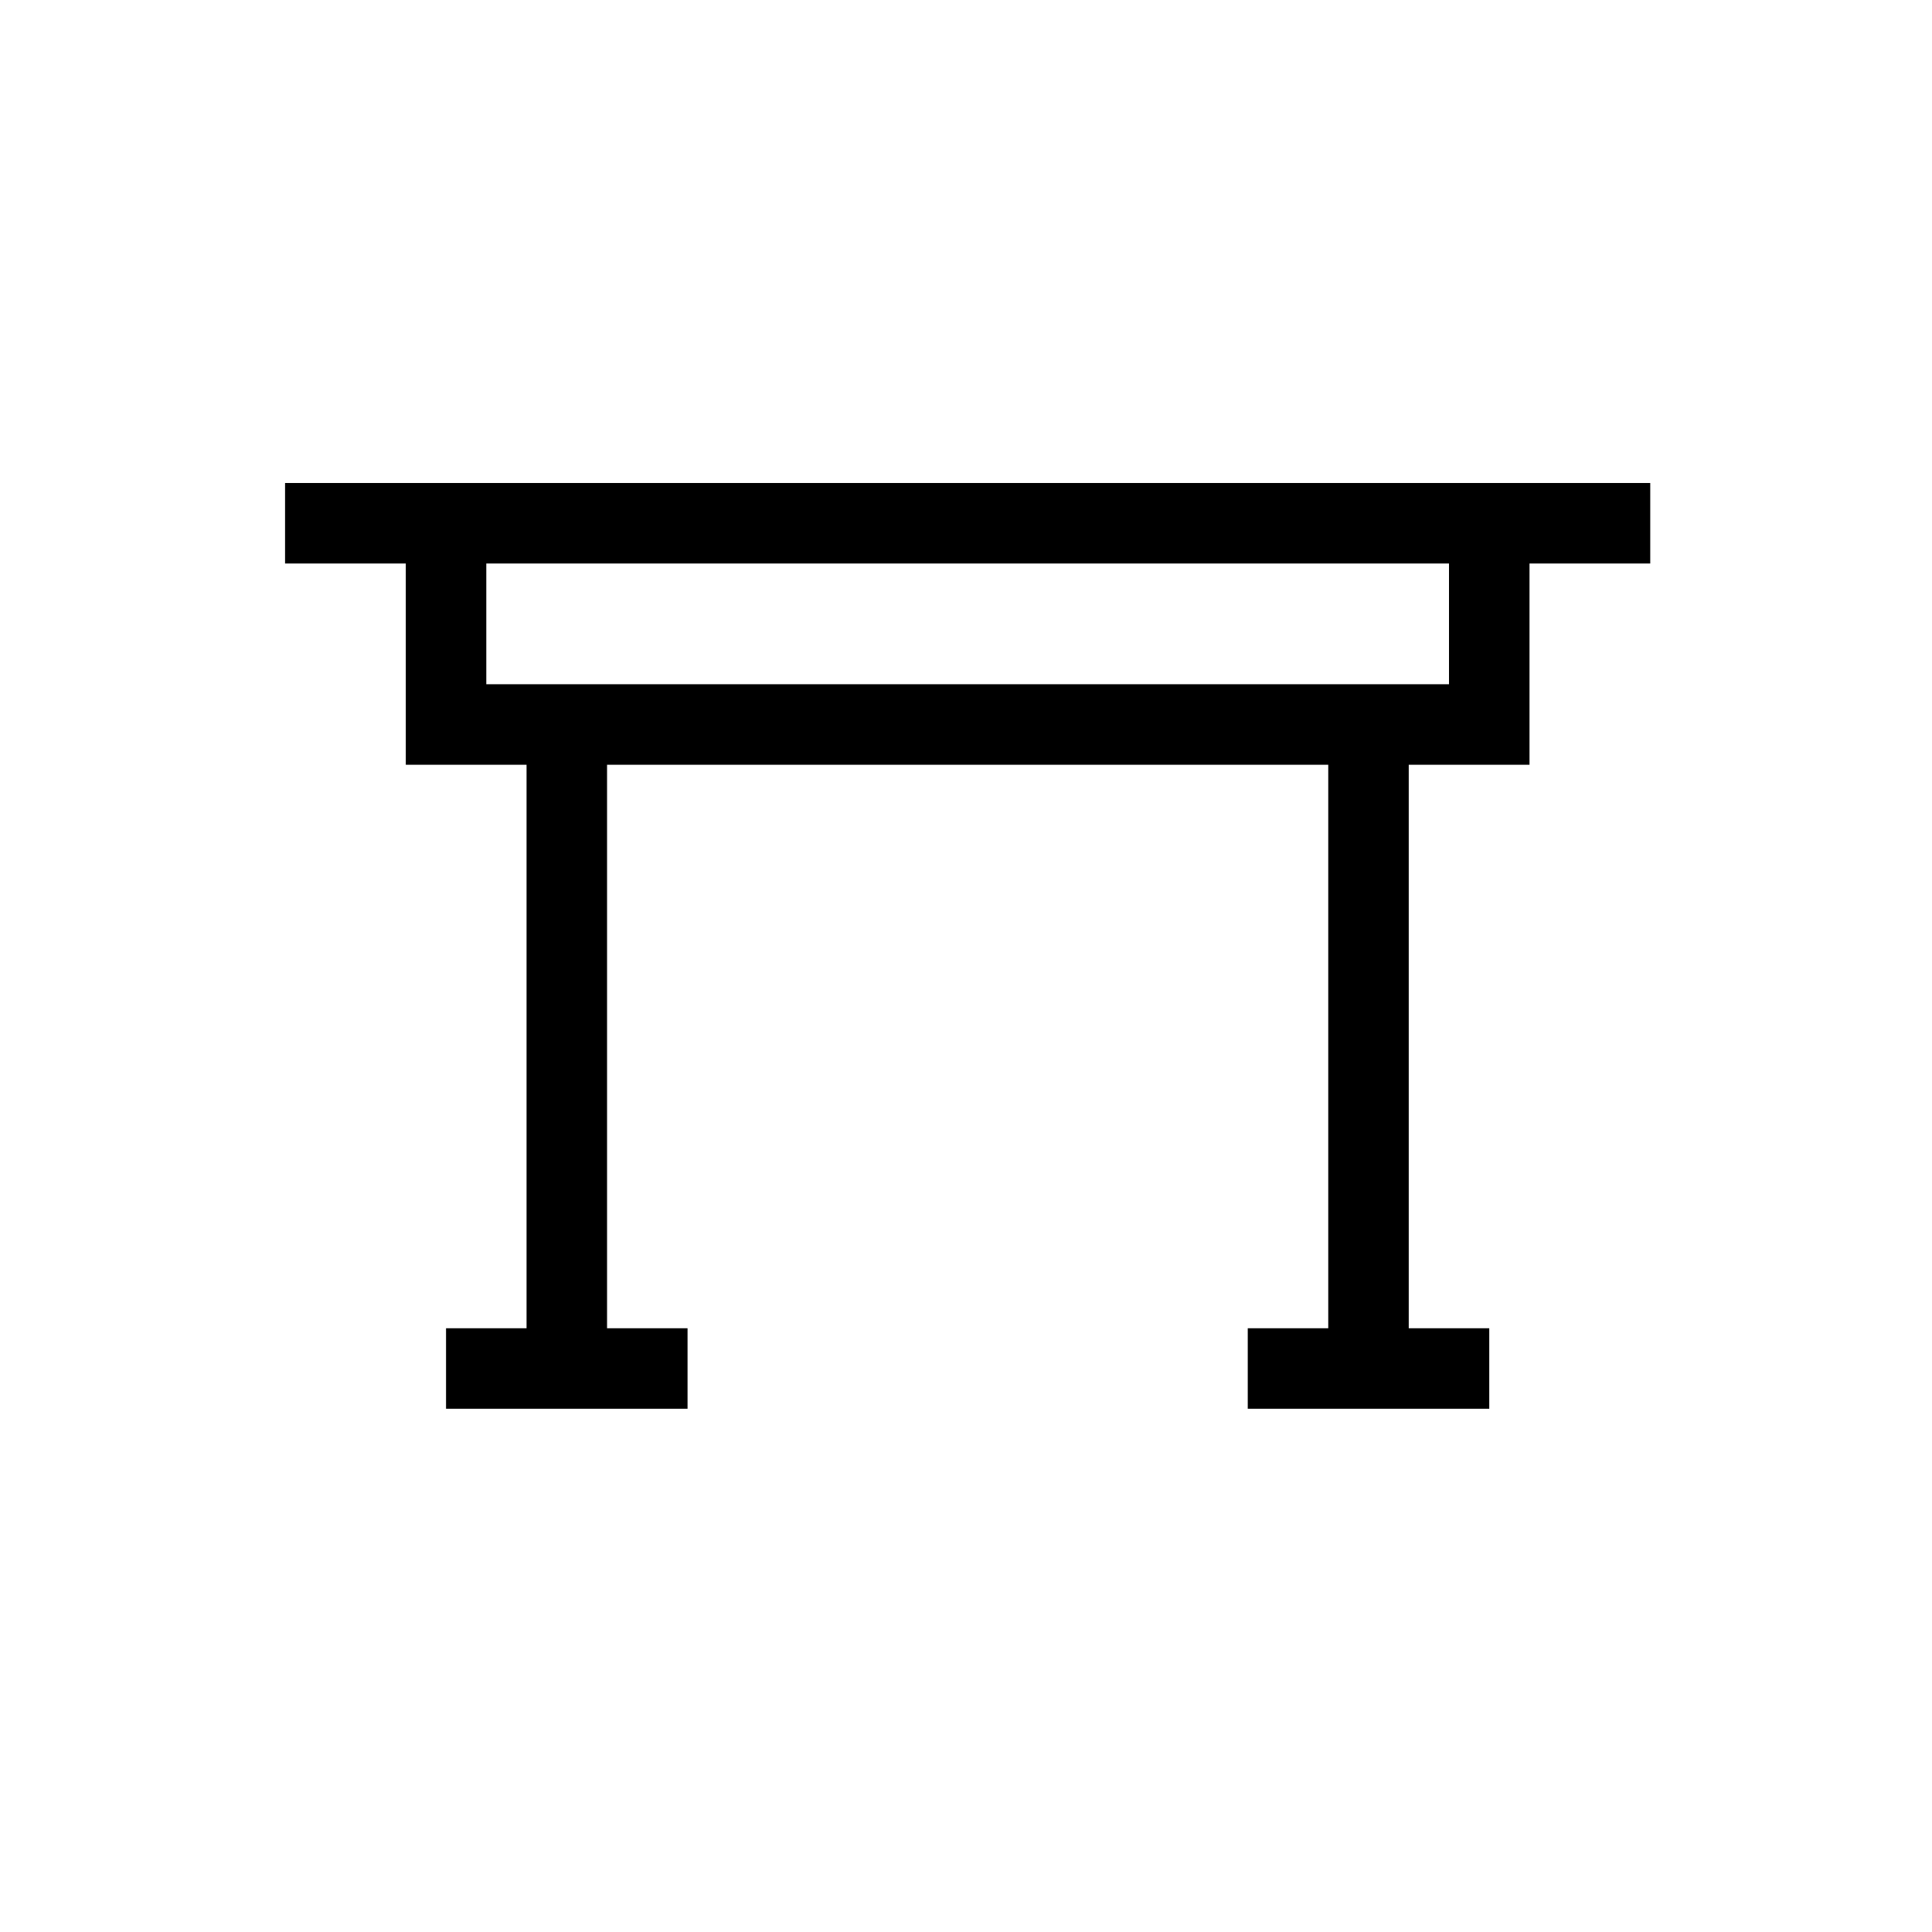<?xml version="1.0" encoding="UTF-8"?>
<svg xmlns="http://www.w3.org/2000/svg" xmlns:xlink="http://www.w3.org/1999/xlink" width="48pt" height="48pt" viewBox="0 0 48 48" version="1.1">
<g id="surface1">
<path style=" stroke:none;fill-rule:nonzero;fill:rgb(0%,0%,0%);fill-opacity:1;" d="M 36 17 L 12.082 17 L 12.082 14 L 36 14 Z M 23 12 L 7.082 12 L 7.082 14 L 10.082 14 L 10.082 19 L 13.082 19 L 13.082 33 L 11.082 33 L 11.082 35 L 17.082 35 L 17.082 33 L 15.082 33 L 15.082 19 L 33 19 L 33 33 L 31 33 L 31 35 L 37 35 L 37 33 L 35 33 L 35 19 L 38 19 L 38 14 L 41 14 L 41 12 Z M 23 12 "/>
</g>
</svg>
